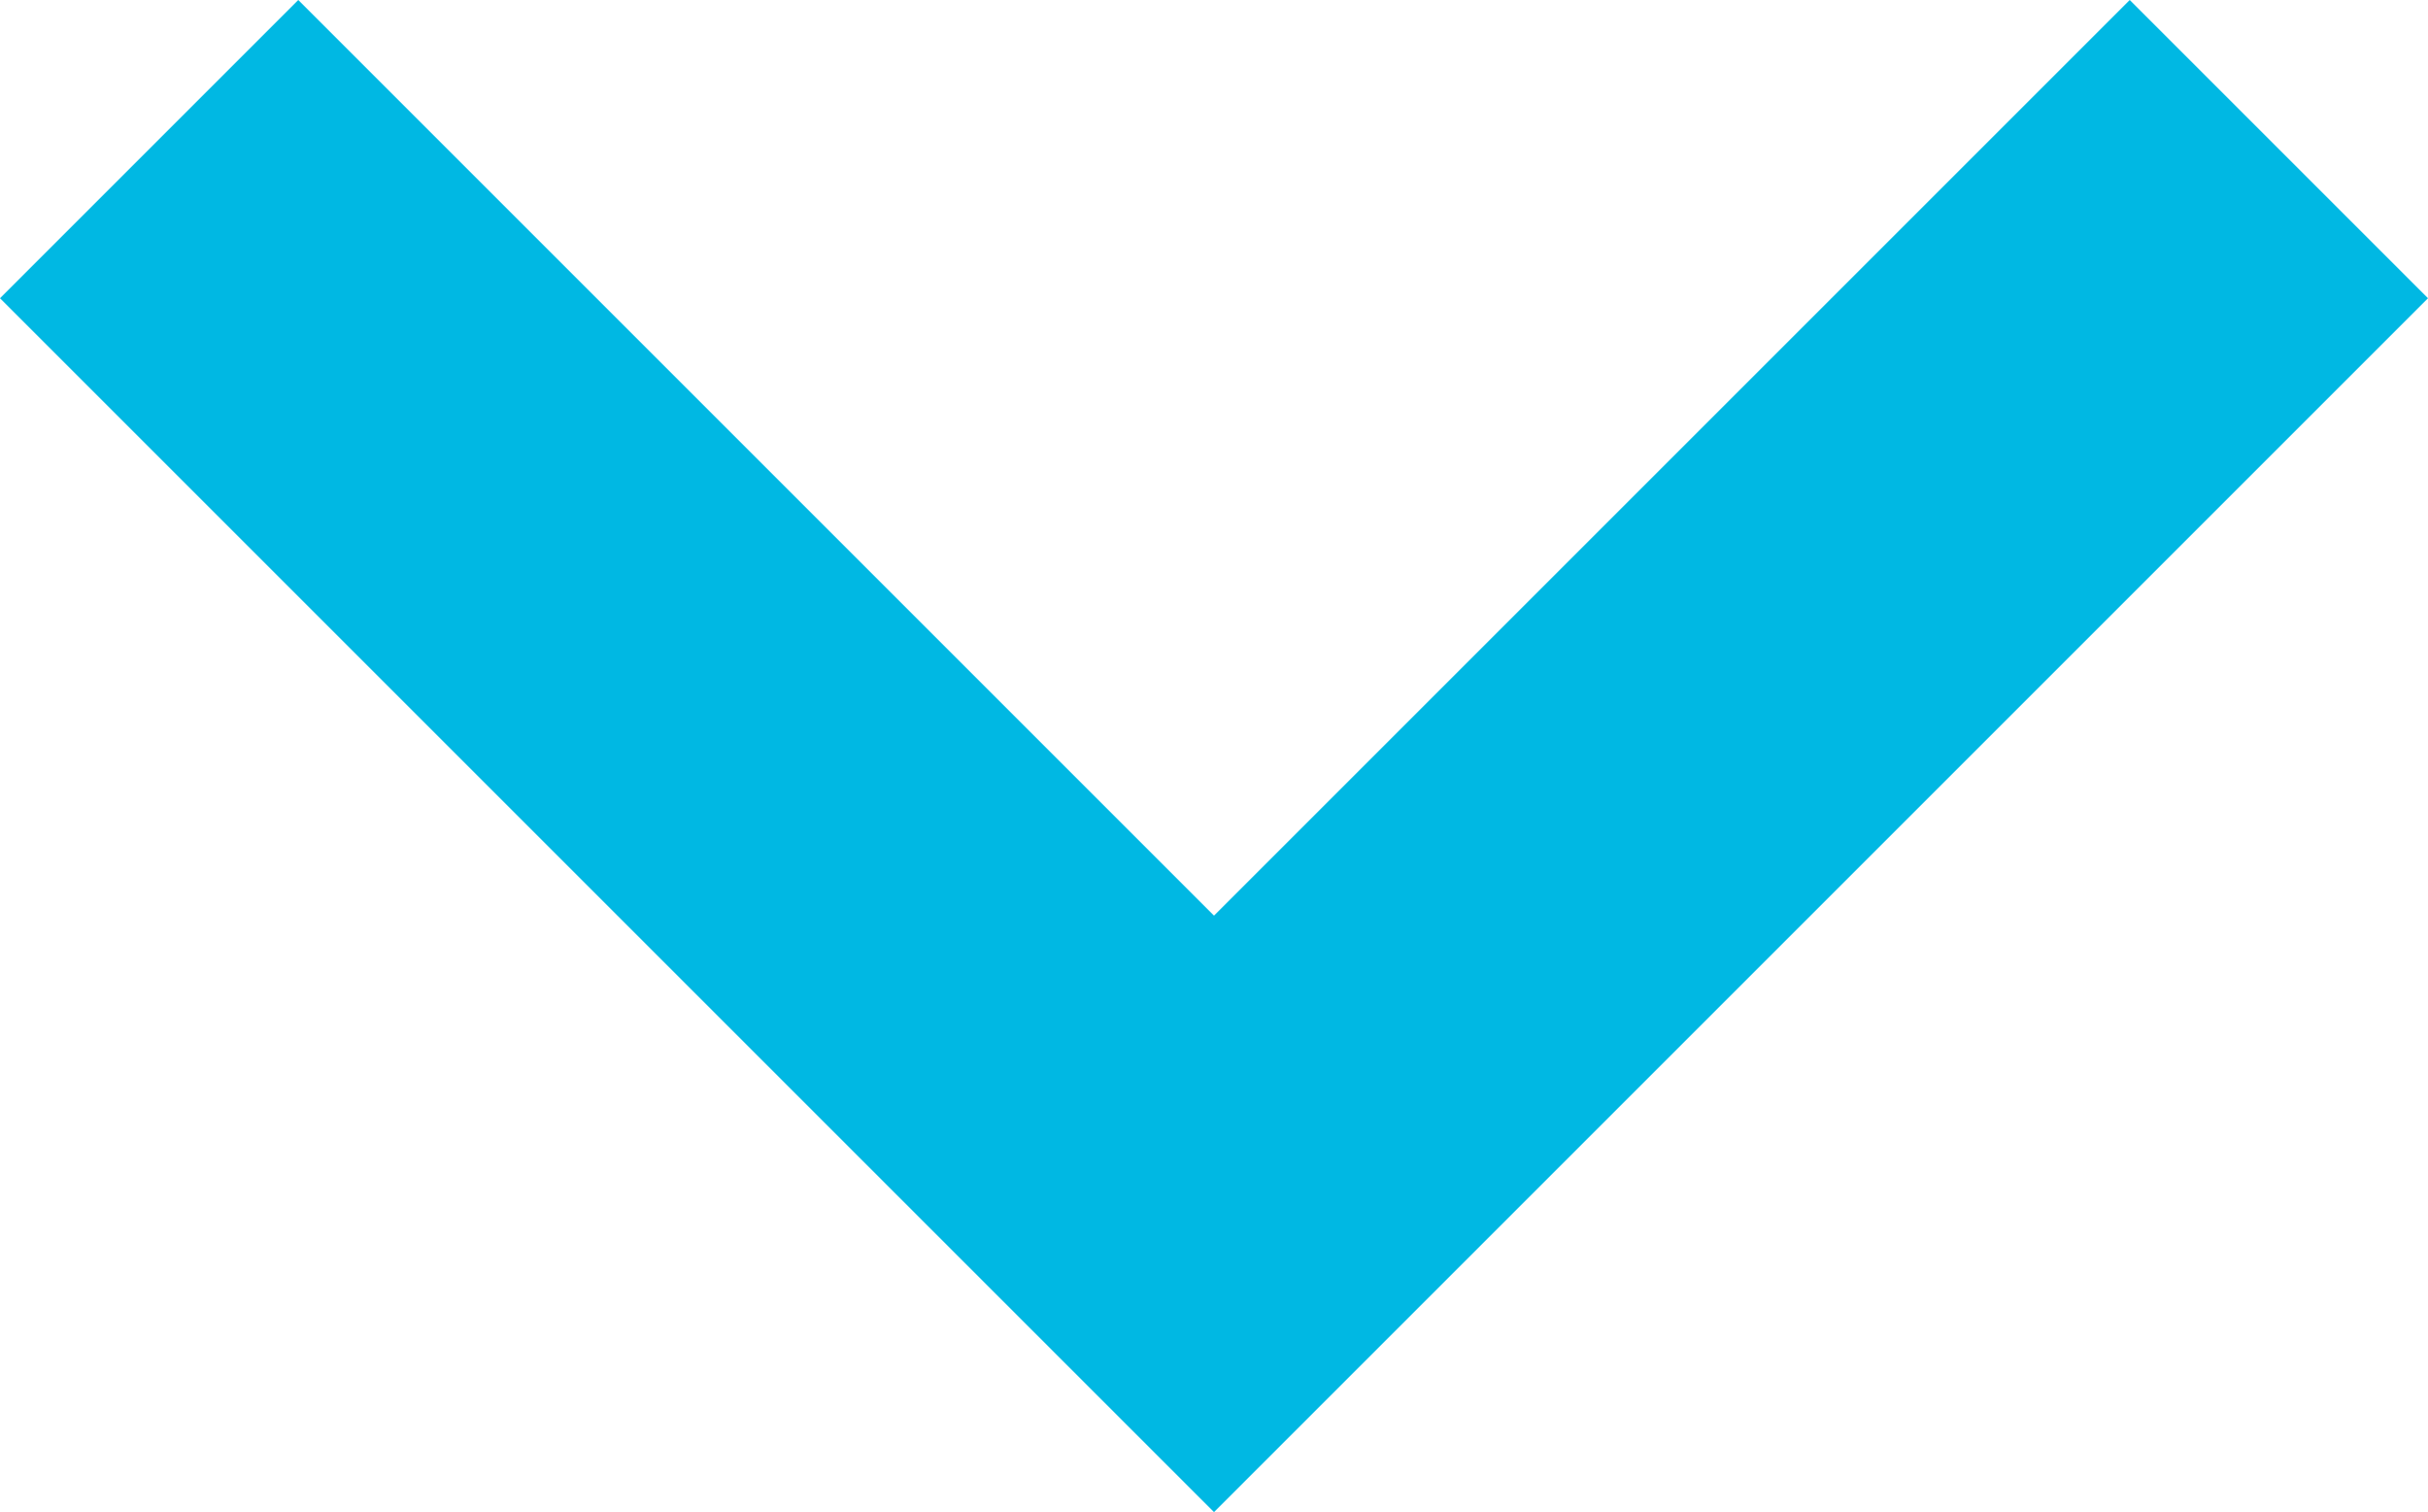 <svg id="Layer_1" data-name="Layer 1" xmlns="http://www.w3.org/2000/svg" viewBox="0 0 11.51 7.169"><defs><style>.cls-1{fill:#00b8e3;}</style></defs><polygon class="cls-1" points="5.755 7.169 0 1.414 1.414 0 5.755 4.341 10.096 0 11.51 1.414 5.755 7.169"/></svg>
